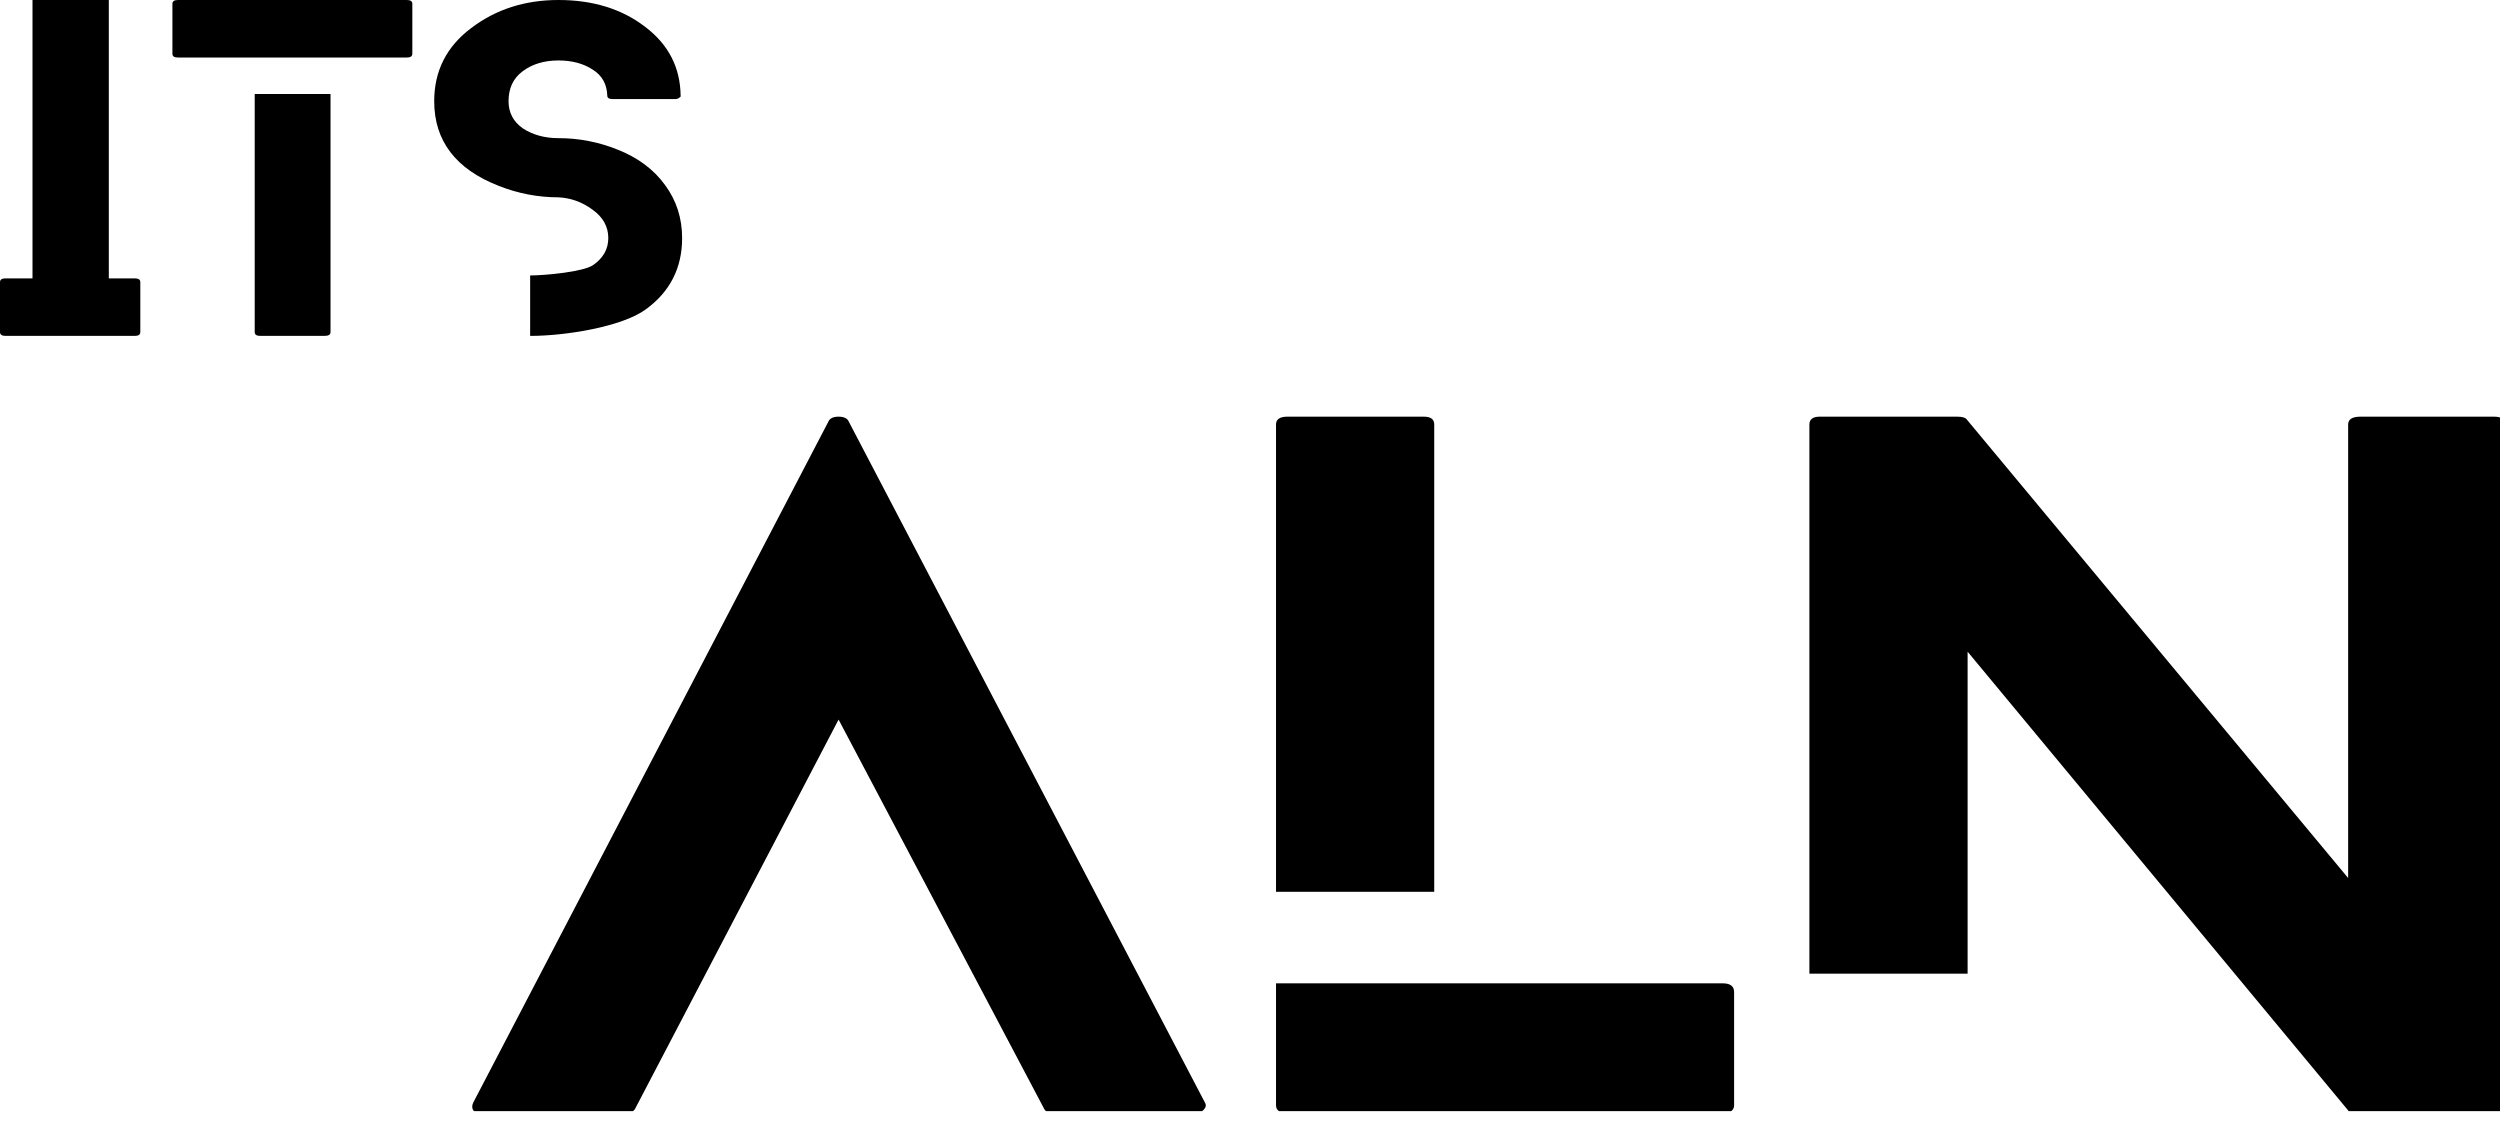 <svg width="120" height="54" viewBox="0 0 120 54" fill="none" xmlns="http://www.w3.org/2000/svg">
    <g clip-path="url(#clip0_419_275)">
        <path d="M57.837 52.924C57.904 53.035 57.887 53.147 57.788 53.258C57.689 53.37 57.556 53.425 57.391 53.425H50.541C50.31 53.425 50.161 53.342 50.094 53.175L40.252 34.54L30.509 53.175C30.443 53.342 30.277 53.425 30.013 53.425H23.213C22.981 53.425 22.816 53.384 22.716 53.3C22.65 53.189 22.65 53.063 22.716 52.924L39.756 20.251C39.822 20.084 39.987 20 40.252 20C40.517 20 40.682 20.084 40.748 20.251L57.837 52.924ZM82.691 47.2C83.055 47.2 83.237 47.339 83.237 47.618V53.05C83.237 53.3 83.055 53.425 82.691 53.425H61.795C61.431 53.425 61.249 53.3 61.249 53.05V47.2H68.843H82.691ZM68.843 42.807H61.249V20.376C61.249 20.125 61.431 20 61.795 20H68.347C68.677 20 68.843 20.125 68.843 20.376V42.807ZM119.71 20C120.074 20 120.256 20.125 120.256 20.376V53.05C120.256 53.3 120.074 53.425 119.71 53.425H113.158C112.893 53.425 112.744 53.384 112.711 53.3L94.445 31.281V46.737H86.851V20.376C86.851 20.125 87.017 20 87.348 20H93.949C94.181 20 94.33 20.042 94.396 20.125L112.711 42.144V20.376C112.711 20.125 112.91 20 113.307 20H119.71Z"
              fill="black"/>
        <path d="M6.472 13.362C6.647 13.362 6.735 13.422 6.735 13.543V15.941C6.735 16.062 6.647 16.123 6.472 16.123H0.263C0.088 16.123 0 16.062 0 15.941V13.543C0 13.422 0.088 13.362 0.263 13.362H1.56V7.658V2.761V0H5.223V2.761V7.658V13.362H6.472ZM12.226 4.511H15.865V15.941C15.865 16.062 15.77 16.123 15.578 16.123H12.49C12.314 16.123 12.226 16.062 12.226 15.941V4.511ZM8.539 2.761C8.364 2.761 8.276 2.701 8.276 2.58V0.181C8.276 0.06 8.364 0 8.539 0H19.529C19.704 0 19.792 0.06 19.792 0.181V2.58C19.792 2.701 19.704 2.761 19.529 2.761H8.539ZM29.629 7.175C30.619 7.564 31.385 8.135 31.927 8.888C32.47 9.627 32.742 10.473 32.742 11.427C32.742 12.865 32.159 14.007 30.994 14.853C29.828 15.7 27.099 16.123 25.471 16.123H25.447V13.221H25.471C26.125 13.221 28.017 13.053 28.48 12.717C28.959 12.381 29.198 11.951 29.198 11.427C29.198 10.876 28.943 10.419 28.432 10.057C27.937 9.694 27.394 9.499 26.804 9.472C25.83 9.472 24.881 9.291 23.955 8.928C21.88 8.122 20.842 6.765 20.842 4.857C20.842 3.406 21.433 2.237 22.614 1.35C23.795 0.45 25.192 0 26.804 0C28.464 0 29.852 0.43 30.97 1.29C32.087 2.136 32.654 3.238 32.67 4.595C32.685 4.622 32.661 4.655 32.598 4.696C32.55 4.736 32.486 4.756 32.406 4.756H29.414C29.238 4.756 29.15 4.702 29.15 4.595C29.134 4.044 28.903 3.628 28.456 3.345C28.009 3.05 27.458 2.902 26.804 2.902C26.118 2.902 25.543 3.077 25.08 3.426C24.633 3.762 24.41 4.239 24.41 4.857C24.41 5.408 24.641 5.845 25.104 6.167C25.583 6.476 26.149 6.631 26.804 6.631C27.777 6.631 28.719 6.812 29.629 7.175Z"
              fill="black"/>
    </g>
    <defs>
        <clipPath id="clip0_419_275">
            <rect width="120" height="53.333" fill="white"/>
        </clipPath>
    </defs>
</svg>
